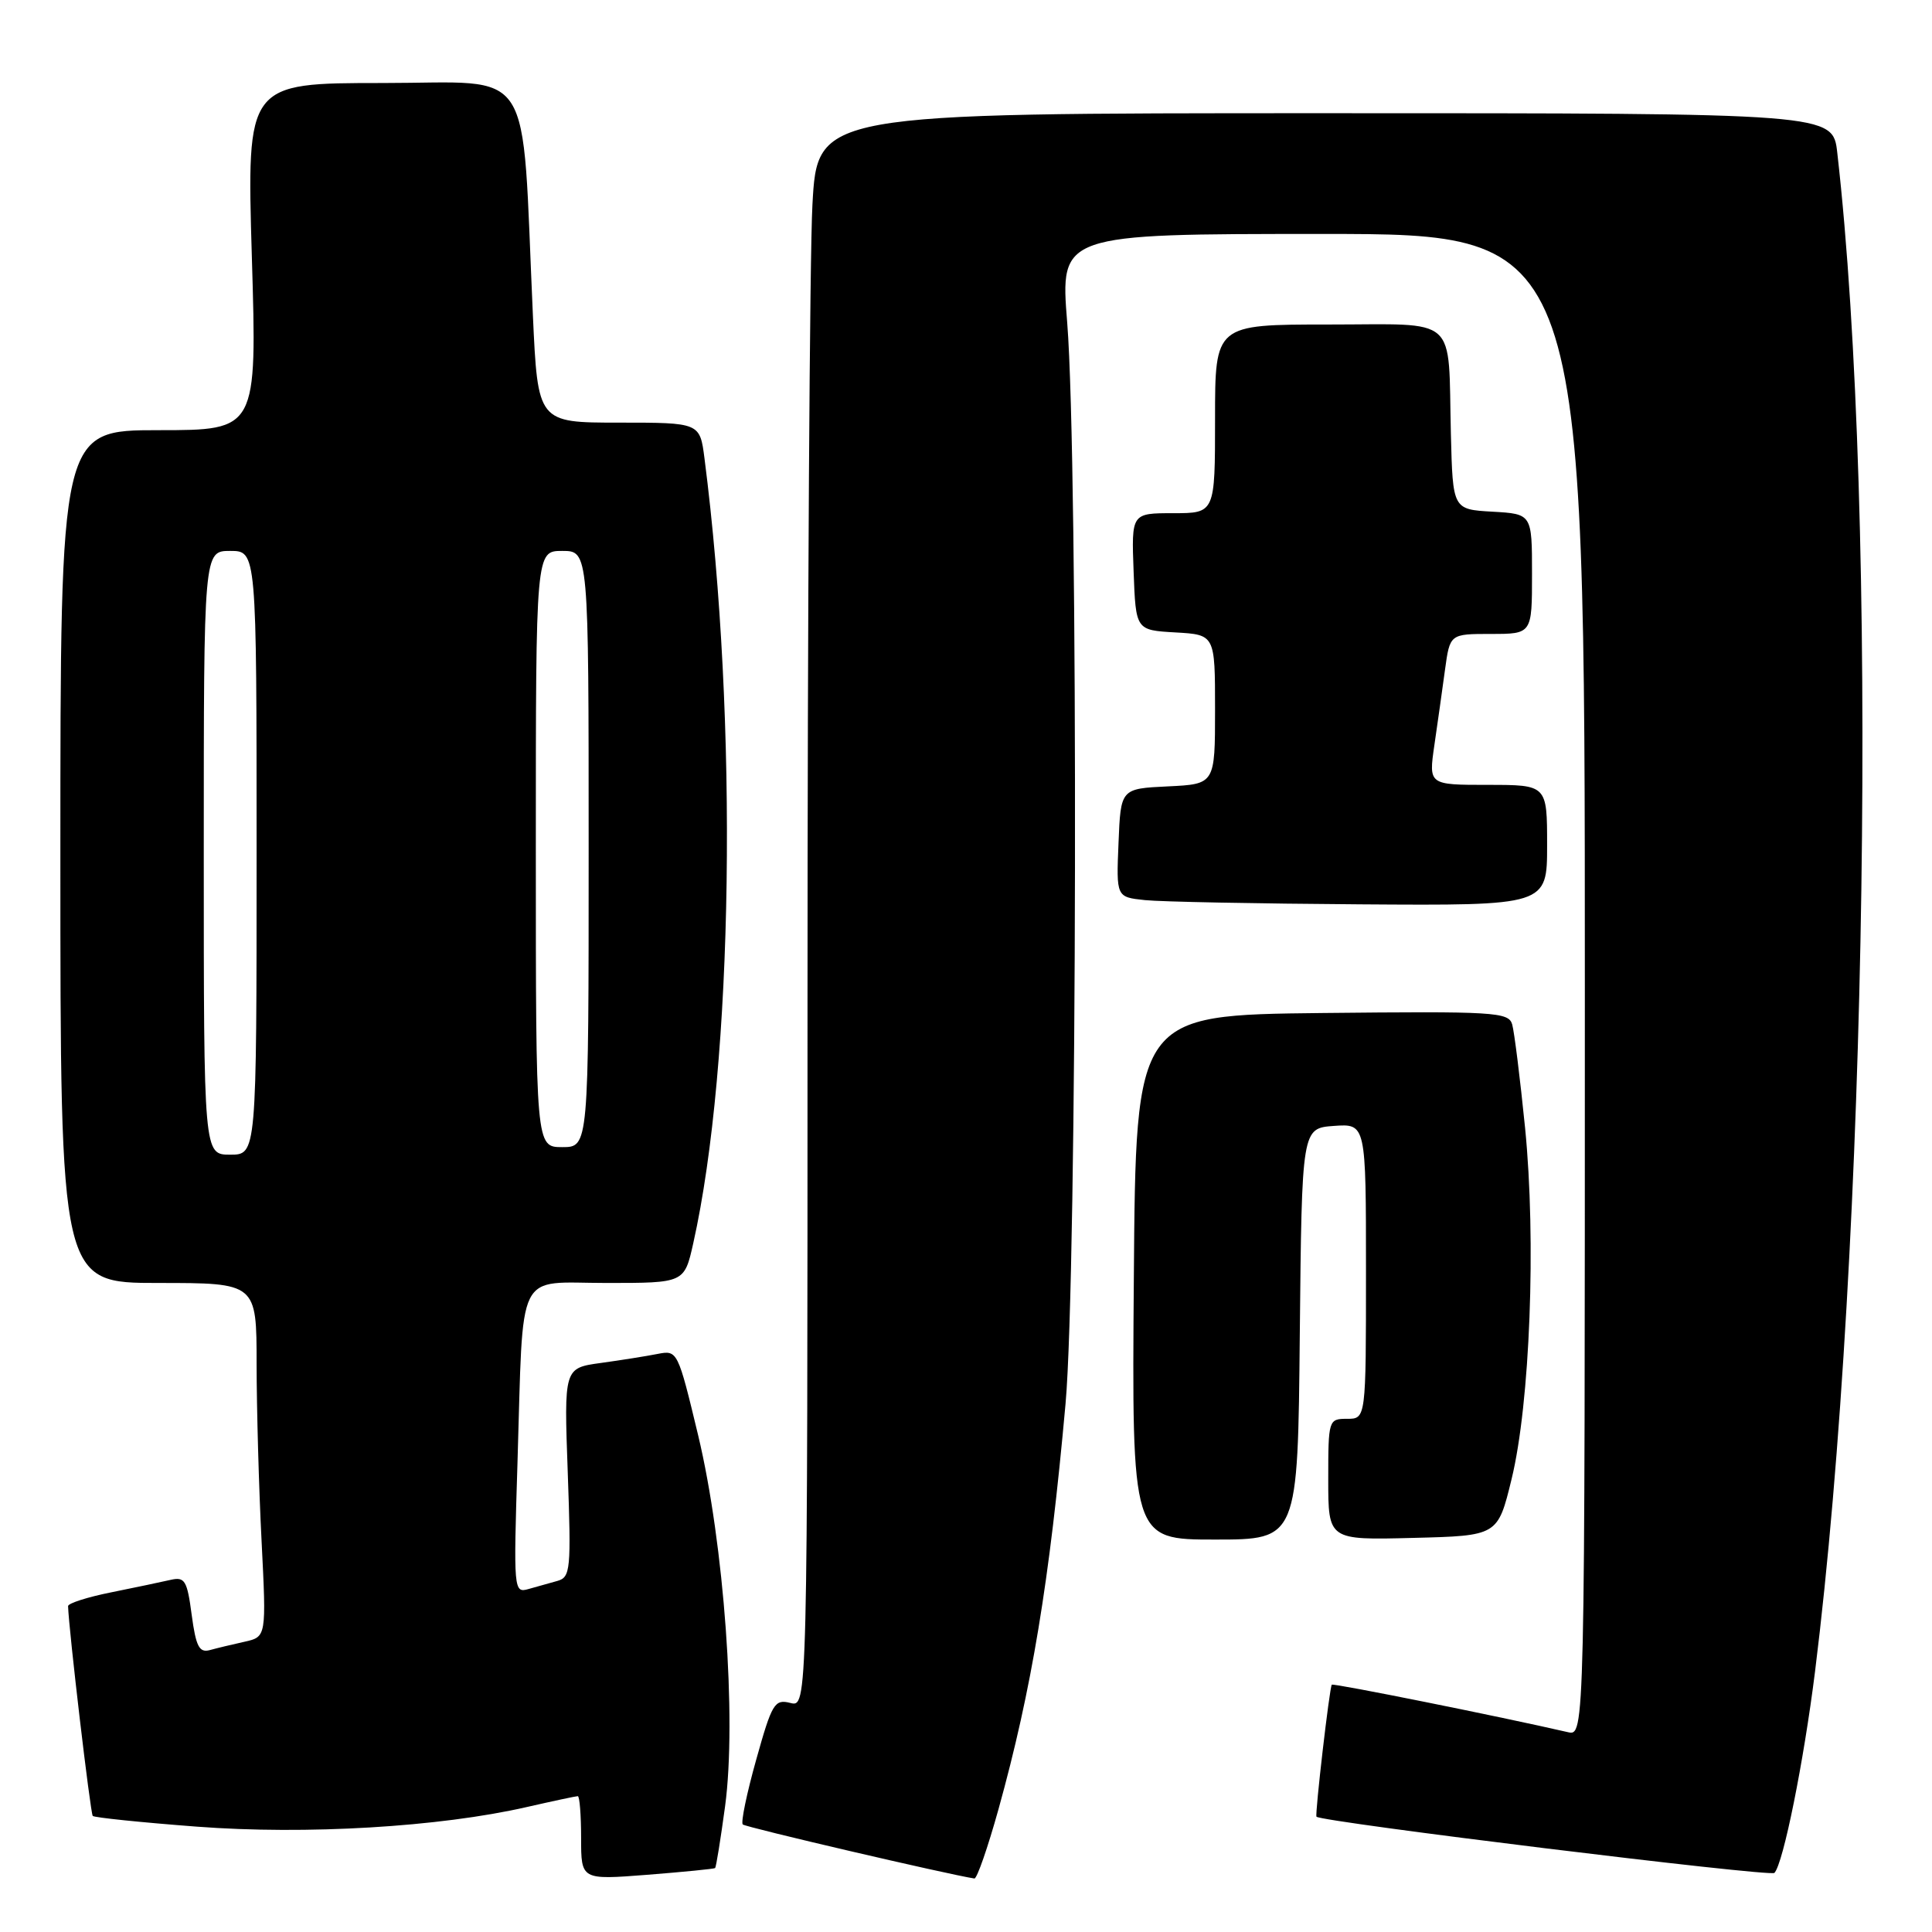 <?xml version="1.0" encoding="UTF-8" standalone="no"?>
<!DOCTYPE svg PUBLIC "-//W3C//DTD SVG 1.1//EN" "http://www.w3.org/Graphics/SVG/1.1/DTD/svg11.dtd" >
<svg xmlns="http://www.w3.org/2000/svg" xmlns:xlink="http://www.w3.org/1999/xlink" version="1.1" viewBox="0 0 256 256">
 <g >
 <path fill="currentColor"
d=" M 94.75 247.53 C 94.89 247.43 95.48 243.73 96.08 239.32 C 97.63 227.75 95.95 204.58 92.51 190.19 C 89.82 179.00 89.77 178.89 87.15 179.40 C 85.69 179.69 82.30 180.23 79.61 180.60 C 74.73 181.27 74.73 181.27 75.23 195.11 C 75.69 207.99 75.60 208.99 73.86 209.48 C 72.84 209.76 71.11 210.25 70.01 210.56 C 68.07 211.11 68.04 210.74 68.57 193.81 C 69.38 167.62 68.20 170.00 80.39 170.00 C 90.68 170.00 90.68 170.00 91.86 164.74 C 97.18 140.95 97.83 95.61 93.35 60.75 C 92.74 56.00 92.74 56.00 82.00 56.00 C 71.26 56.00 71.26 56.00 70.61 41.75 C 69.07 7.85 71.11 11.00 50.72 11.00 C 32.69 11.00 32.69 11.00 33.37 34.00 C 34.06 57.00 34.06 57.00 21.03 57.00 C 8.00 57.00 8.00 57.00 8.00 113.50 C 8.00 170.00 8.00 170.00 21.00 170.00 C 34.00 170.00 34.00 170.00 34.00 180.75 C 34.01 186.66 34.30 197.21 34.66 204.19 C 35.30 216.89 35.30 216.89 32.40 217.54 C 30.81 217.89 28.73 218.39 27.79 218.65 C 26.40 219.02 25.96 218.16 25.40 213.98 C 24.80 209.42 24.49 208.91 22.61 209.34 C 21.45 209.61 17.91 210.35 14.75 210.99 C 11.59 211.62 9.01 212.45 9.02 212.82 C 9.11 215.92 11.98 240.31 12.29 240.62 C 12.51 240.84 18.71 241.48 26.08 242.04 C 40.54 243.14 58.24 242.09 69.81 239.44 C 73.28 238.65 76.32 238.00 76.56 238.00 C 76.80 238.00 77.00 240.50 77.00 243.55 C 77.00 249.10 77.00 249.10 85.75 248.42 C 90.56 248.04 94.61 247.64 94.75 247.53 Z  M 132.30 239.75 C 136.70 223.91 139.07 209.59 141.19 186.00 C 142.74 168.85 142.90 61.38 141.41 42.75 C 140.47 31.00 140.47 31.00 175.23 31.00 C 210.00 31.00 210.00 31.00 210.00 130.52 C 210.00 230.04 210.00 230.04 207.75 229.52 C 198.81 227.46 176.67 223.01 176.47 223.23 C 176.17 223.56 174.22 240.41 174.44 240.72 C 174.94 241.40 234.61 248.73 235.12 248.17 C 236.30 246.90 239.00 233.48 240.50 221.50 C 247.48 165.47 248.91 68.08 243.45 20.25 C 242.86 15.00 242.86 15.00 175.58 15.00 C 108.31 15.00 108.31 15.00 107.65 27.16 C 107.29 33.84 107.00 81.37 107.00 132.77 C 107.00 226.22 107.00 226.22 104.73 225.65 C 102.64 225.12 102.29 225.69 100.20 233.17 C 98.95 237.62 98.15 241.48 98.42 241.75 C 98.79 242.12 125.64 248.38 129.11 248.91 C 129.45 248.96 130.88 244.84 132.30 239.75 Z  M 172.23 176.75 C 172.50 149.50 172.50 149.50 176.75 149.19 C 181.00 148.89 181.00 148.89 181.00 168.44 C 181.00 188.00 181.00 188.00 178.50 188.00 C 176.04 188.00 176.00 188.13 176.00 196.03 C 176.00 204.07 176.00 204.07 187.23 203.78 C 198.46 203.50 198.46 203.50 200.29 196.00 C 202.74 185.96 203.57 164.40 202.08 149.44 C 201.42 142.87 200.65 136.70 200.37 135.73 C 199.89 134.10 198.04 133.99 175.18 134.23 C 150.50 134.50 150.50 134.50 150.24 169.25 C 149.97 204.00 149.97 204.00 160.97 204.00 C 171.97 204.00 171.97 204.00 172.23 176.75 Z  M 205.00 112.00 C 205.00 104.00 205.00 104.00 197.15 104.00 C 189.30 104.00 189.30 104.00 190.06 98.75 C 190.48 95.86 191.12 91.36 191.47 88.75 C 192.12 84.00 192.12 84.00 197.56 84.00 C 203.00 84.00 203.00 84.00 203.00 76.05 C 203.00 68.10 203.00 68.10 197.75 67.80 C 192.50 67.50 192.50 67.50 192.25 57.50 C 191.86 41.55 193.48 43.00 175.98 43.00 C 161.00 43.00 161.00 43.00 161.00 55.50 C 161.00 68.00 161.00 68.00 155.46 68.00 C 149.92 68.00 149.92 68.00 150.21 75.75 C 150.50 83.50 150.50 83.50 155.75 83.80 C 161.00 84.10 161.00 84.10 161.00 94.00 C 161.00 103.90 161.00 103.90 154.75 104.20 C 148.50 104.50 148.50 104.50 148.21 111.69 C 147.91 118.87 147.91 118.87 151.71 119.27 C 153.79 119.49 166.64 119.74 180.25 119.83 C 205.00 120.00 205.00 120.00 205.00 112.00 Z  M 27.00 113.00 C 27.00 73.00 27.00 73.00 30.50 73.00 C 34.00 73.00 34.00 73.00 34.00 113.00 C 34.00 153.00 34.00 153.00 30.50 153.00 C 27.00 153.00 27.00 153.00 27.00 113.00 Z  M 71.00 112.50 C 71.00 73.00 71.00 73.00 74.50 73.00 C 78.00 73.00 78.00 73.00 78.00 112.50 C 78.00 152.00 78.00 152.00 74.50 152.00 C 71.00 152.00 71.00 152.00 71.00 112.50 Z "/>
</g>
</svg>